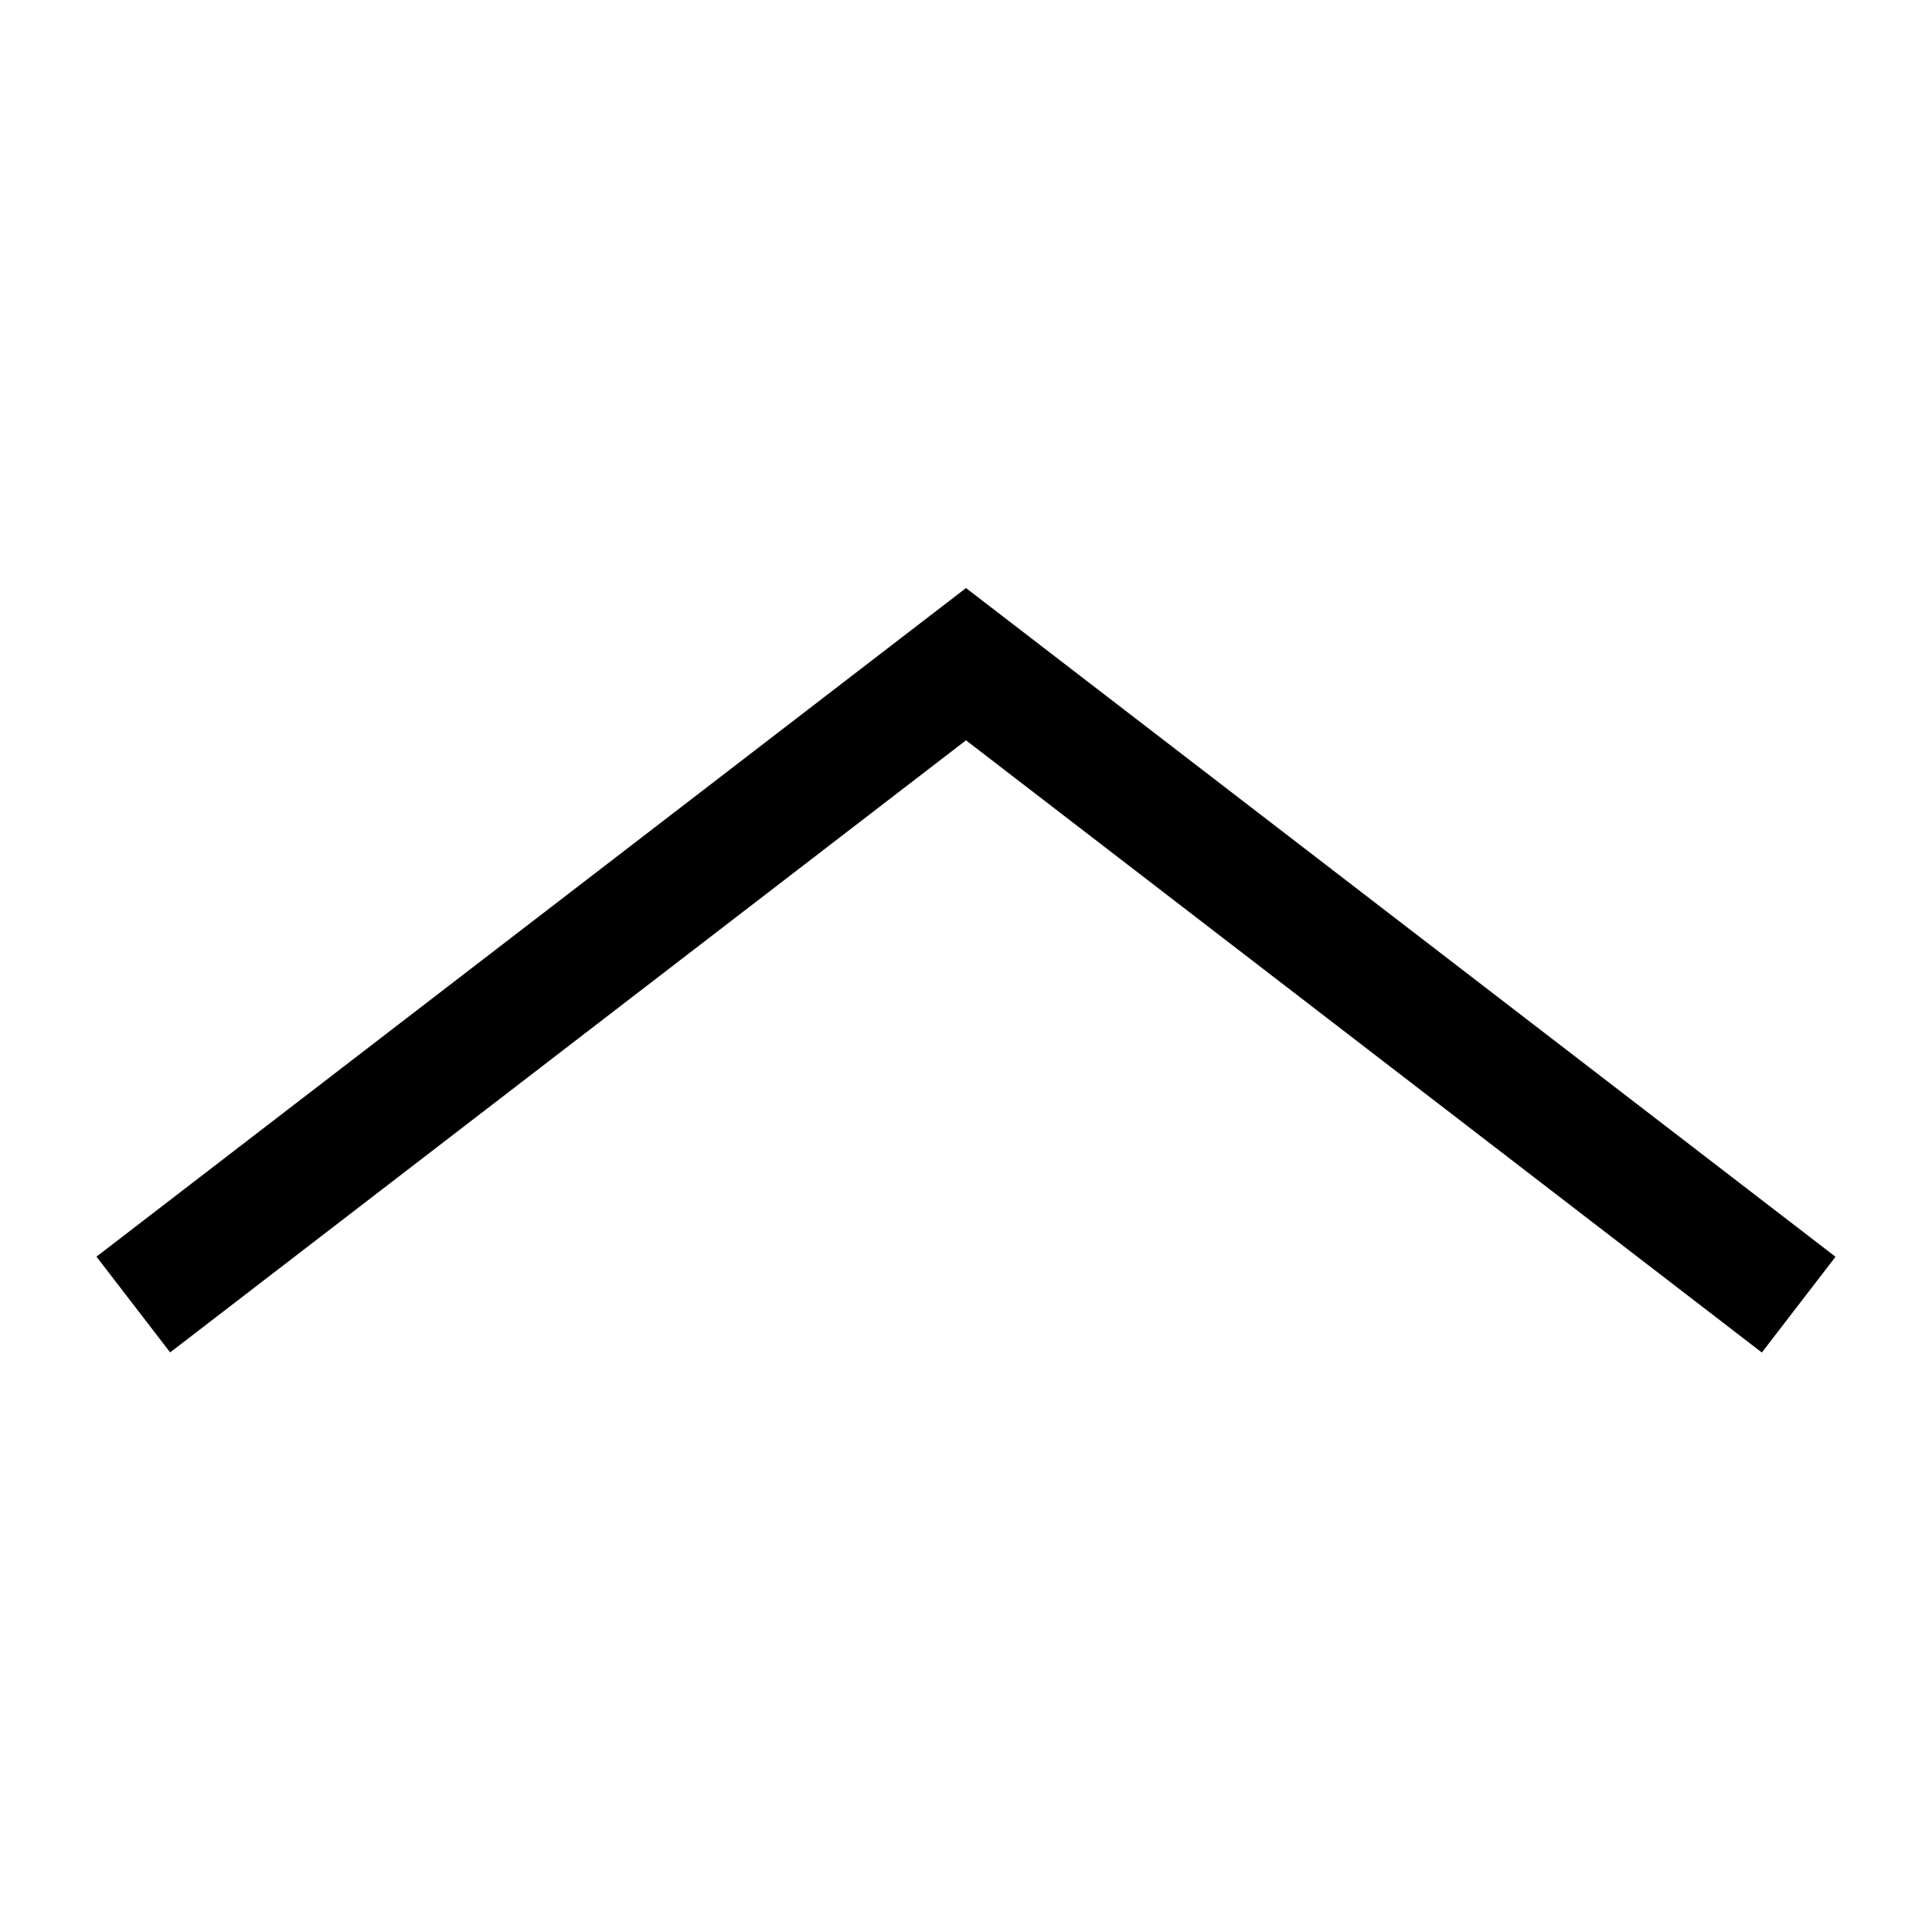 <svg xmlns="http://www.w3.org/2000/svg" width="16" height="16" fill="currentColor" viewBox="0 0 16 16">
  <path fill-rule="evenodd" d="m8 4.87 7.201 5.538-.61.793L8 6.131 1.409 11.2l-.61-.793L8 4.87Z" clip-rule="evenodd"/>
</svg>
